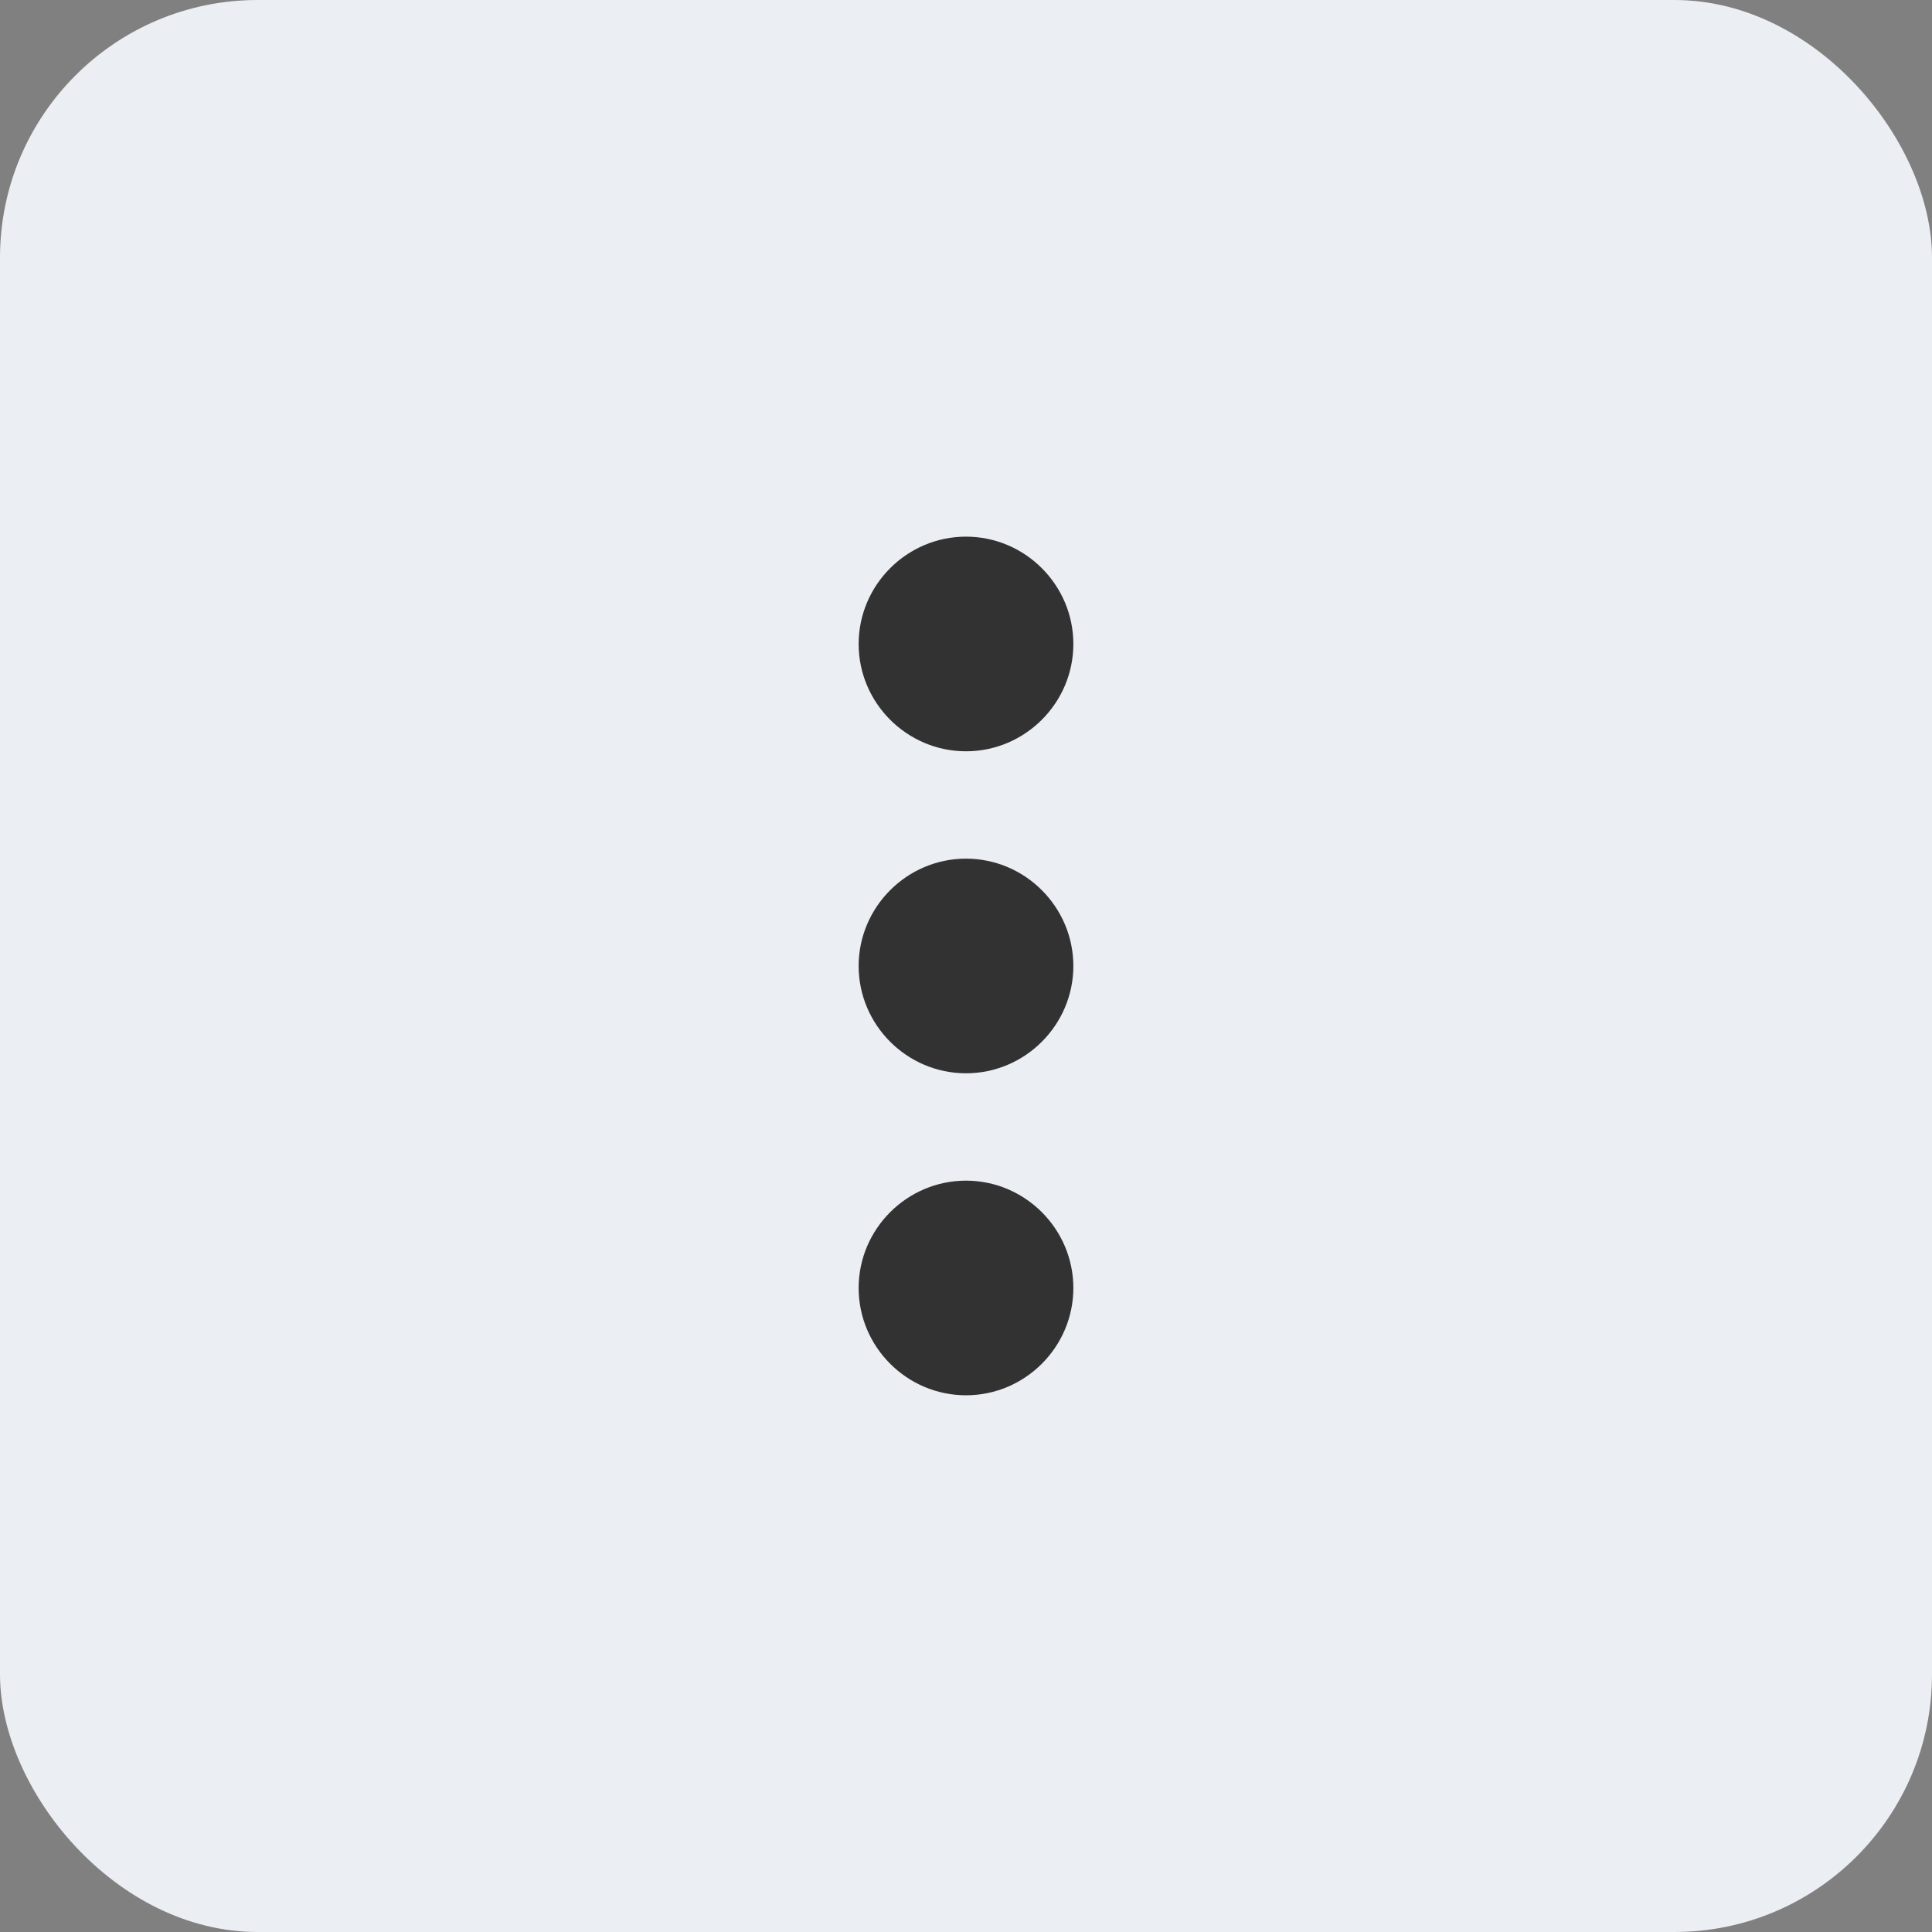 <svg width="30" height="30" viewBox="0 0 30 30" fill="none" xmlns="http://www.w3.org/2000/svg">
<rect x="0" y="0" width="30" height="30" fill="#808080" stroke="none"/>
<rect width="30" height="30" rx="4" fill="#EBEEF3"/>
<g clip-path="url(#clip0_53_2189)">
<path d="M15 11.666C15.917 11.666 16.667 10.916 16.667 10C16.667 9.083 15.917 8.333 15 8.333C14.083 8.333 13.333 9.083 13.333 10C13.333 10.916 14.083 11.666 15 11.666ZM15 13.333C14.083 13.333 13.333 14.083 13.333 15C13.333 15.916 14.083 16.666 15 16.666C15.917 16.666 16.667 15.916 16.667 15C16.667 14.083 15.917 13.333 15 13.333ZM15 18.333C14.083 18.333 13.333 19.083 13.333 20C13.333 20.916 14.083 21.666 15 21.666C15.917 21.666 16.667 20.916 16.667 20C16.667 19.083 15.917 18.333 15 18.333Z" fill="#323232"/>
</g>
<defs>
<clipPath id="clip0_53_2189">
<rect width="20" height="20" fill="white" transform="translate(5 5)"/>
</clipPath>
</defs>
</svg>
